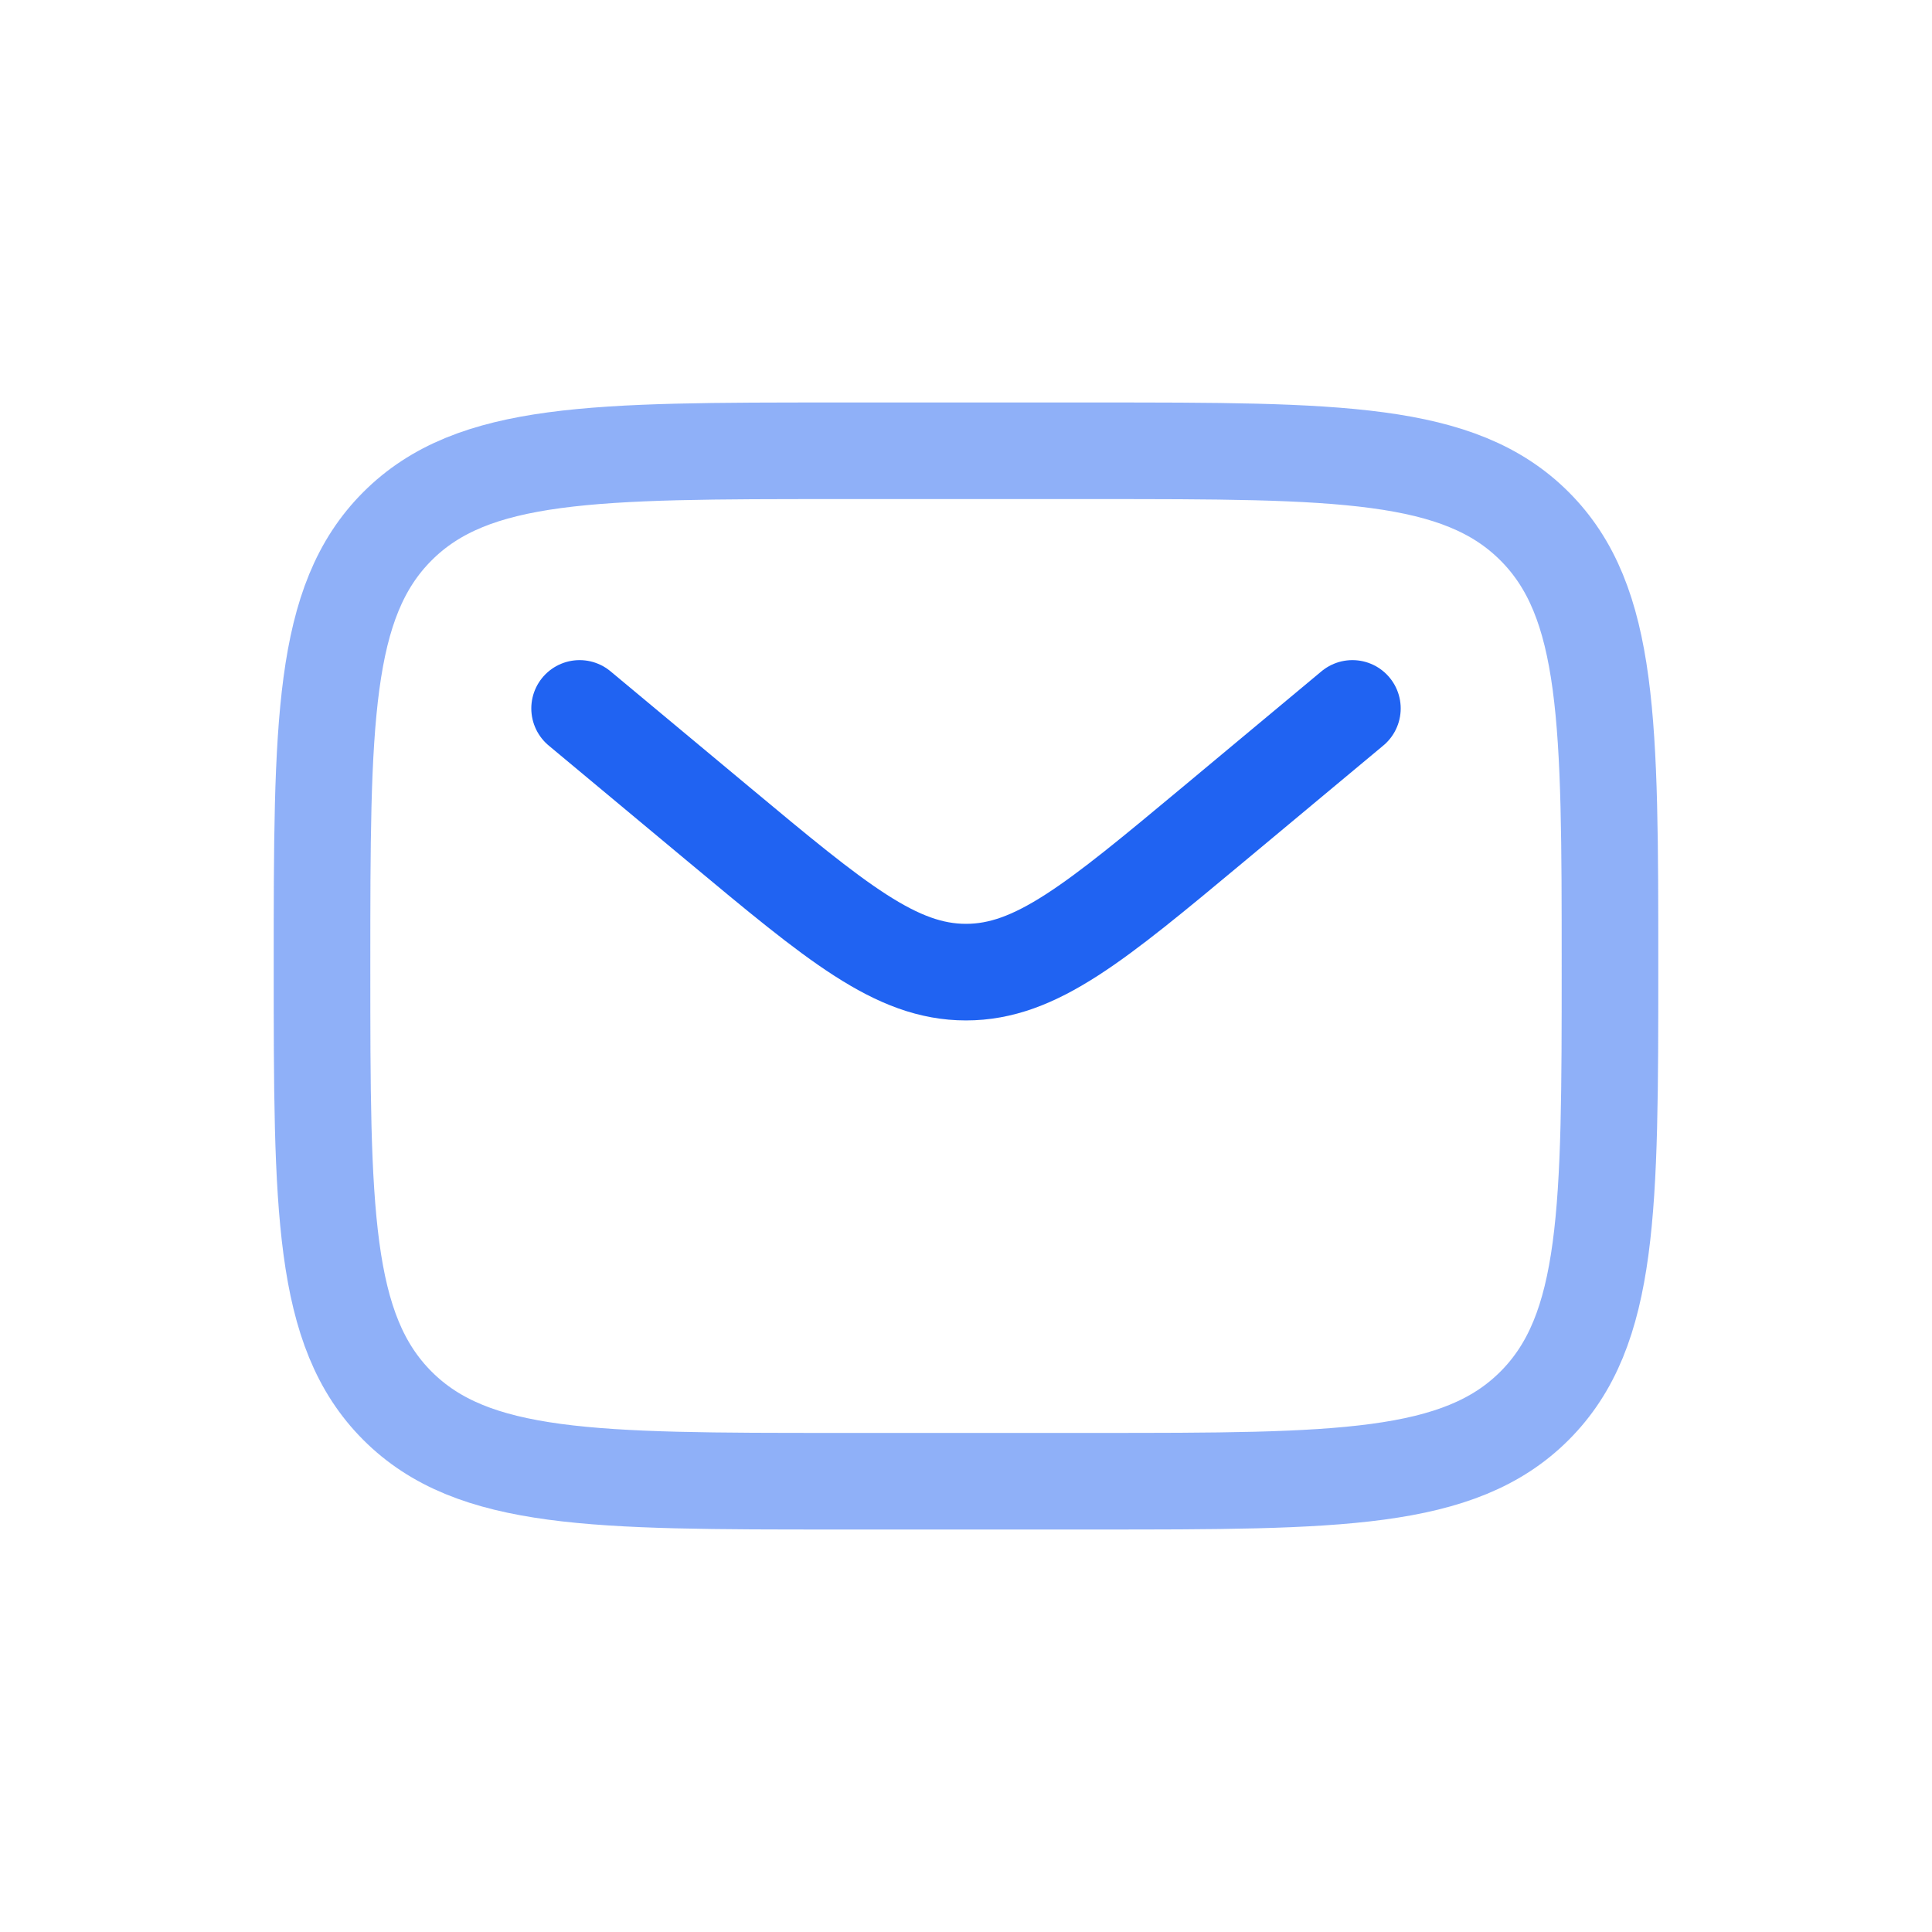 <svg width="40" height="40" viewBox="0 0 40 40" fill="none" xmlns="http://www.w3.org/2000/svg">
<path opacity="0.5" d="M6.667 20C6.667 14.972 6.667 12.457 8.229 10.895C9.791 9.333 12.305 9.333 17.333 9.333H22.667C27.695 9.333 30.209 9.333 31.771 10.895C33.333 12.457 33.333 14.972 33.333 20C33.333 25.028 33.333 27.542 31.771 29.105C30.209 30.667 27.695 30.667 22.667 30.667H17.333C12.305 30.667 9.791 30.667 8.229 29.105C6.667 27.542 6.667 25.028 6.667 20Z" stroke="#2063F2" stroke-width="2"/>
<path d="M12 14.667L14.879 17.066C17.327 19.106 18.552 20.127 20 20.127C21.448 20.127 22.673 19.106 25.122 17.066L28 14.667" stroke="#2063F2" stroke-width="2" stroke-linecap="round"/>
</svg>
